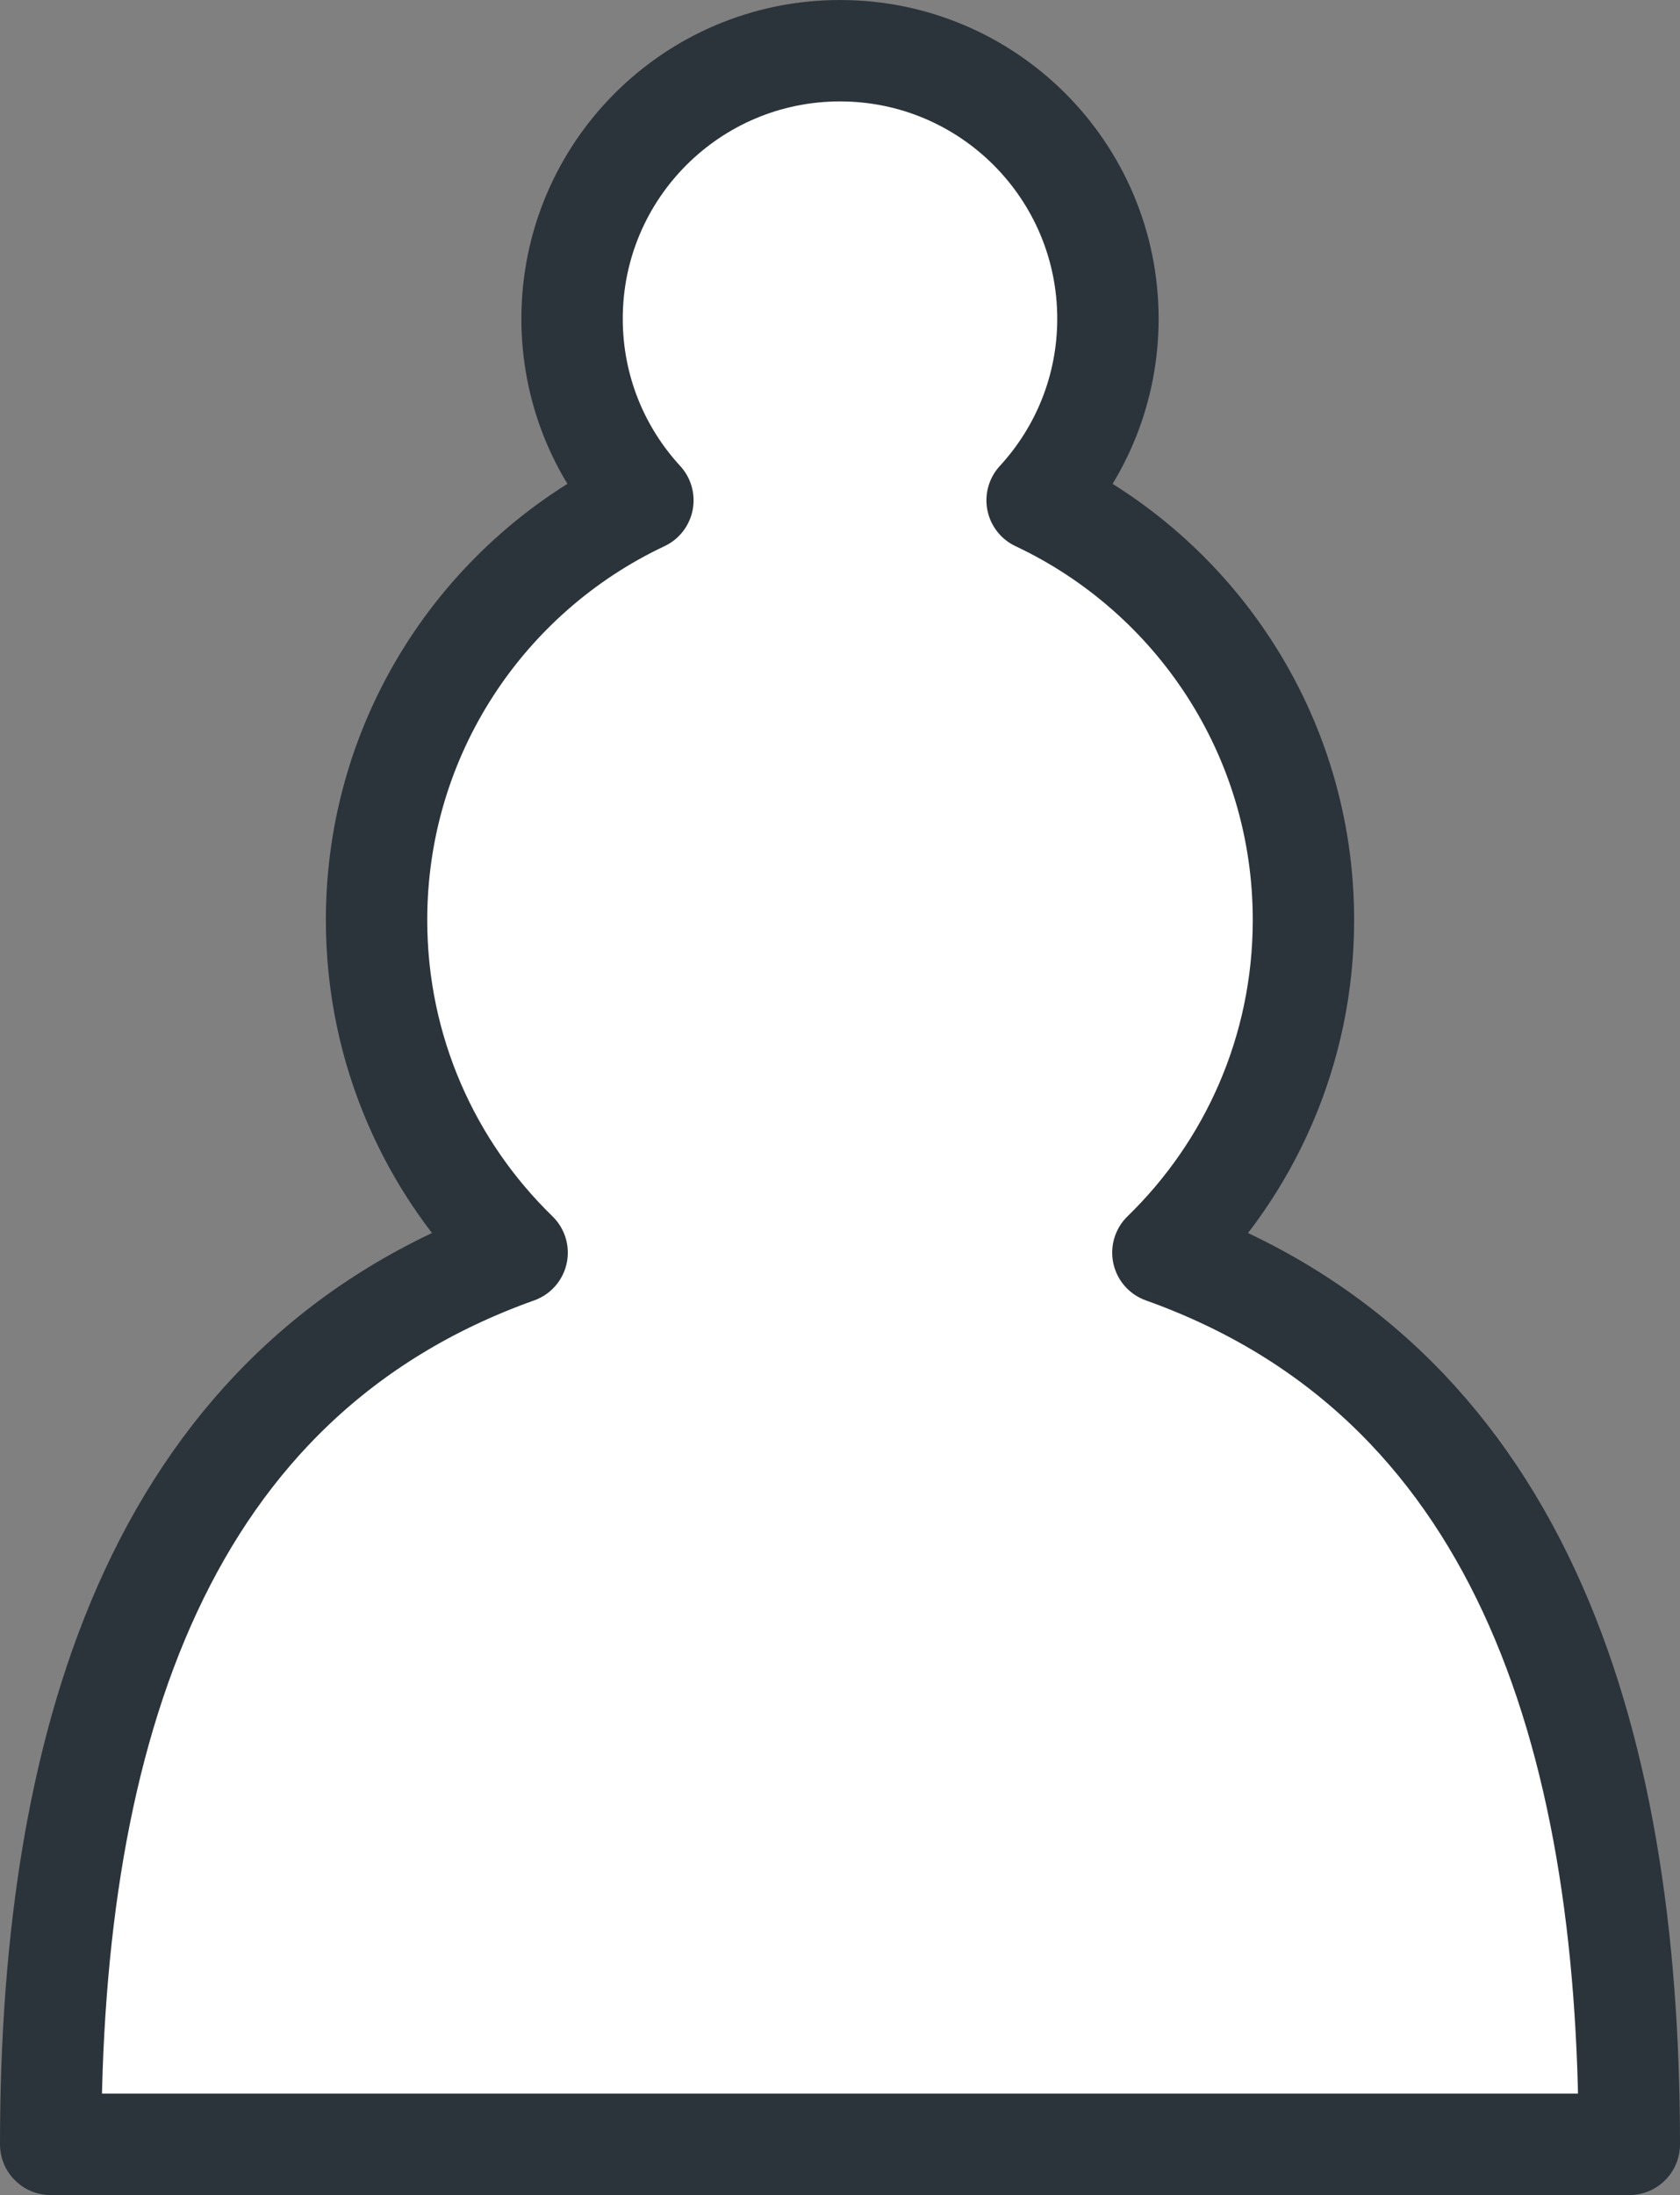 <svg width="232" height="303" viewBox="0 0 232 303" fill="none" xmlns="http://www.w3.org/2000/svg">
<rect x="0" y="0" width="232" height="303" fill="#808080" stroke="none"/>
<path d="M143.221 69.061C149.292 62.469 153 53.668 153 44C153 23.566 136.435 7 116 7C95.566 7 79 23.566 79 44C79 53.668 82.708 62.469 88.779 69.061C67.045 79.29 52 101.388 52 127C52 145.009 59.438 161.281 71.411 172.911C22.51 190.355 7 238.875 7 296H225C225 238.875 209.49 190.355 160.589 172.911C172.561 161.281 180 145.009 180 127C180 101.388 164.955 79.29 143.221 69.061Z" fill="white" stroke="#2B343B" stroke-width="14" stroke-linejoin="round"/>
</svg>
